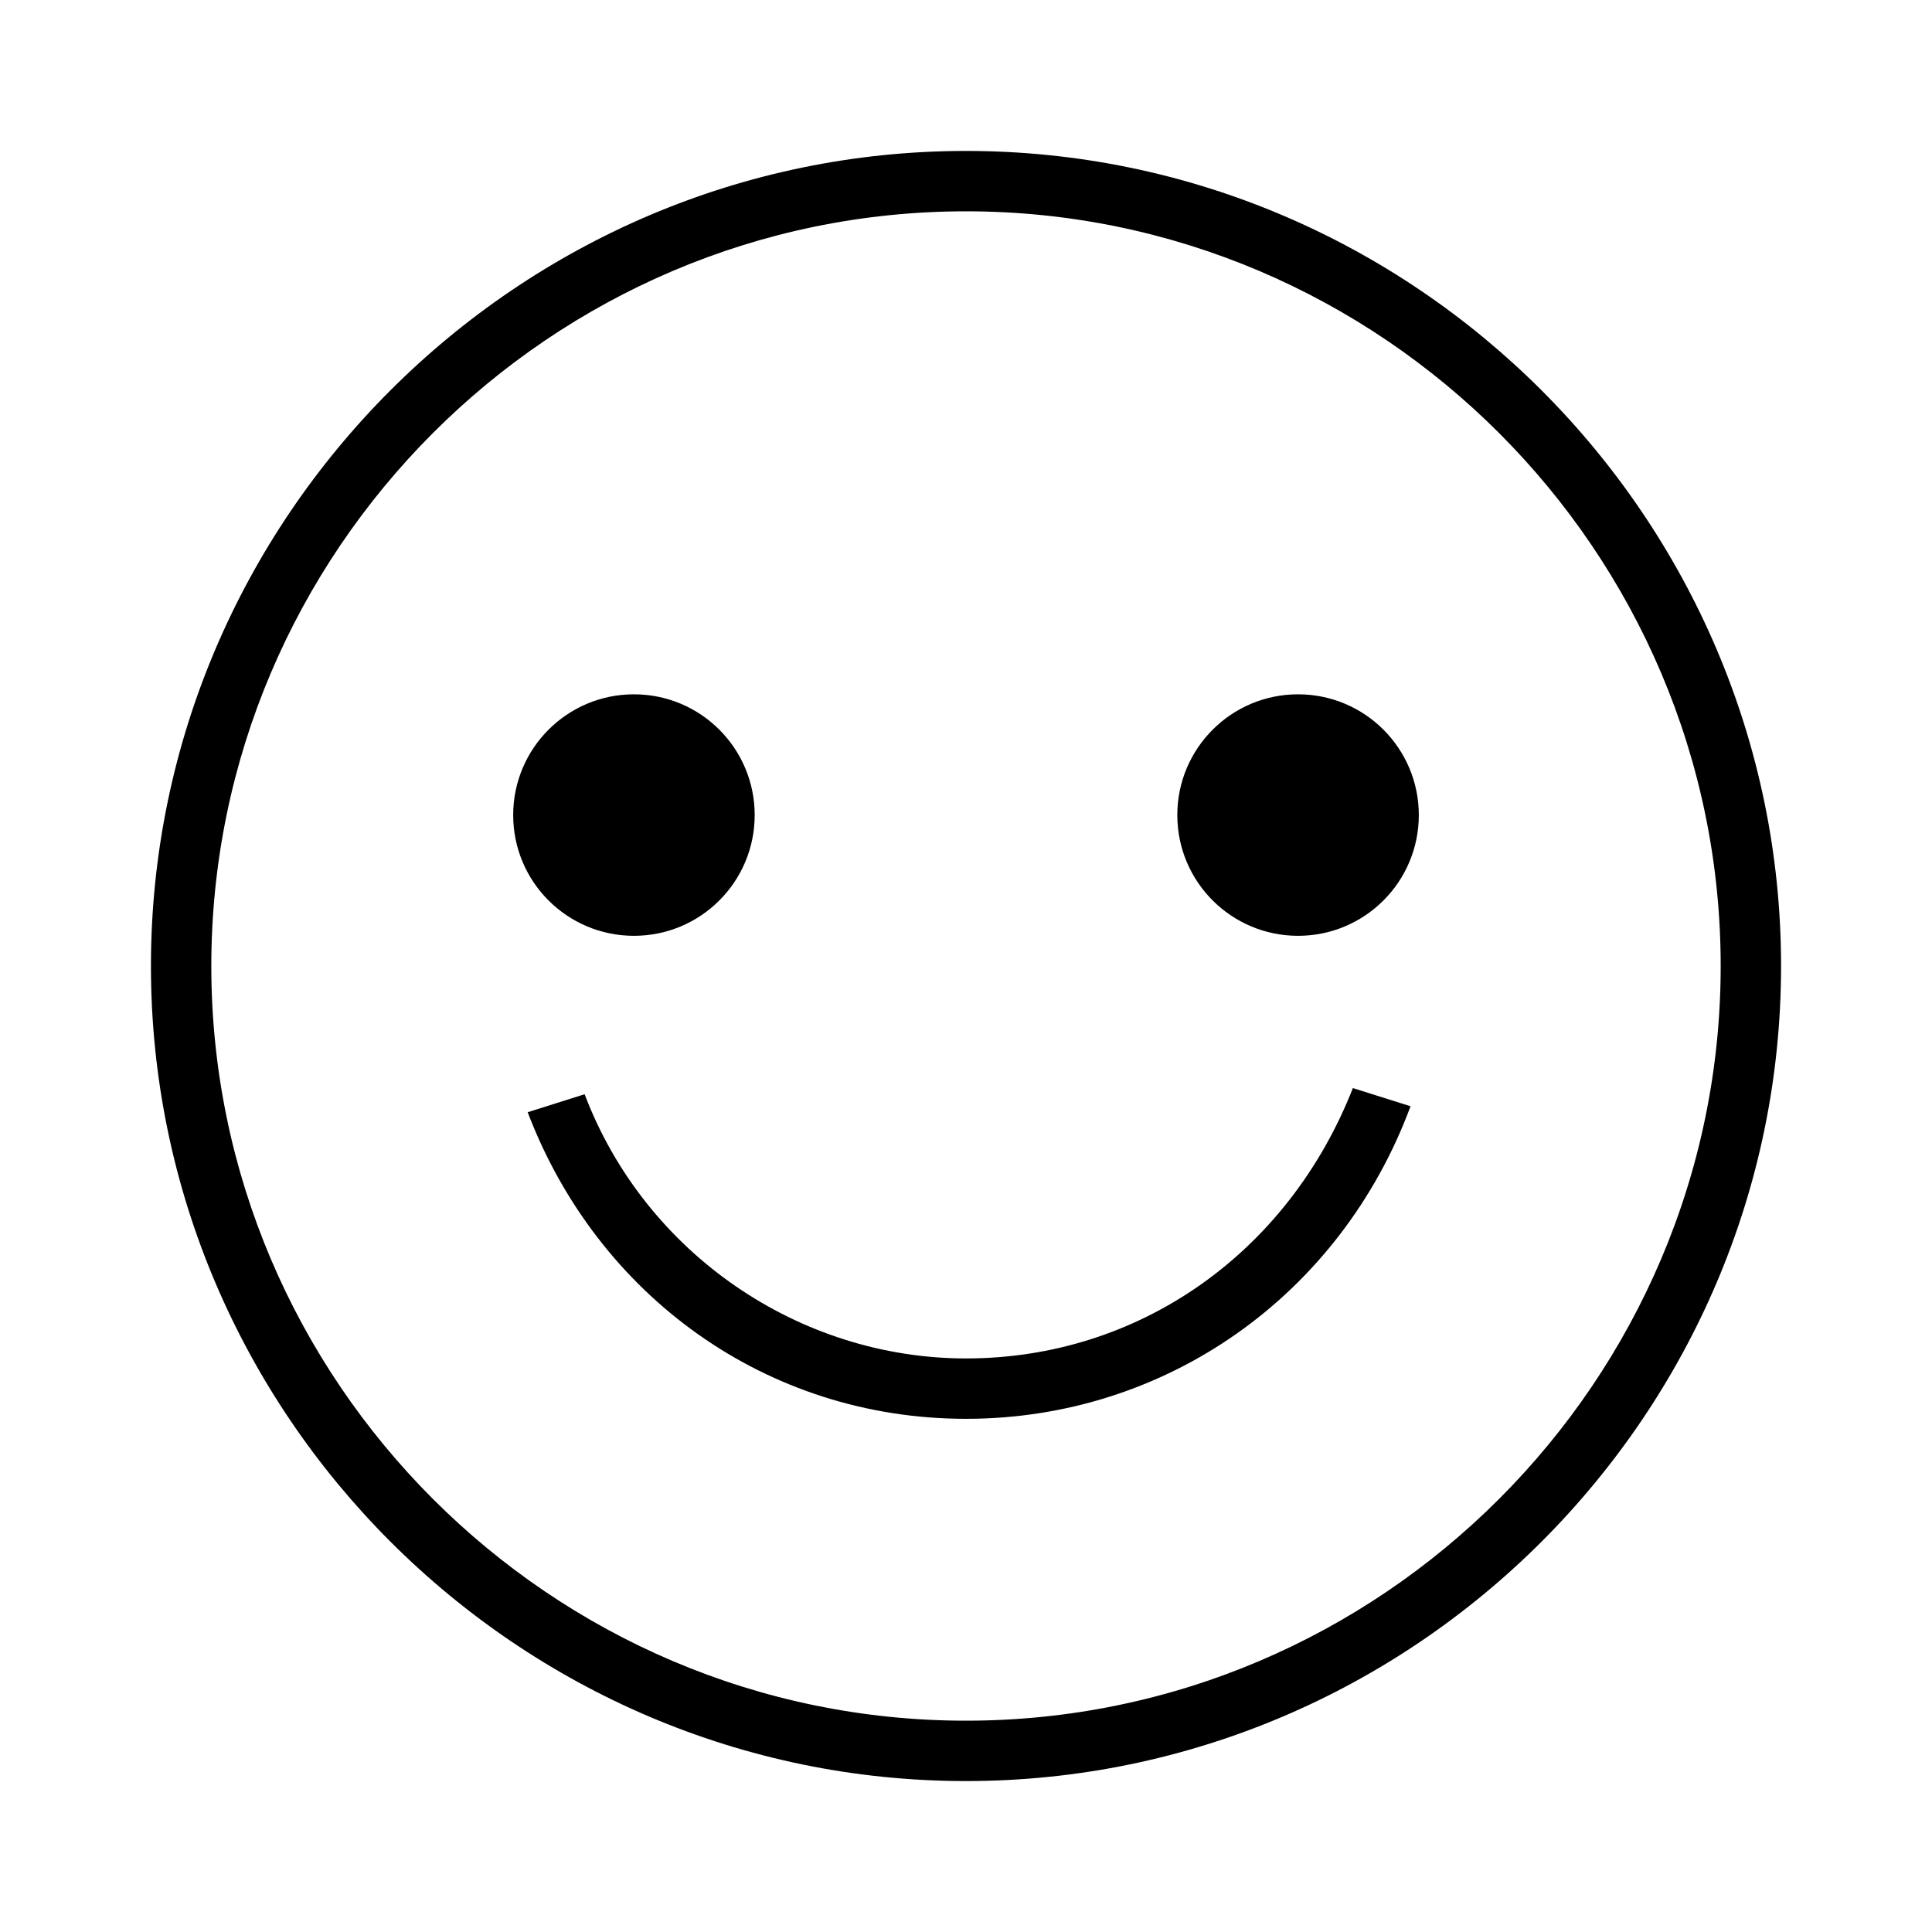 <svg
  viewBox="0 0 32 32"
  xmlns="http://www.w3.org/2000/svg"
>
  <path d="M28.5 16C28.5 9.124 22.876 3.5 16 3.5C9.124 3.5 3.5 9.124 3.5 16C3.5 22.876 9.124 28.5 16 28.5C22.876 28.5 28.5 22.876 28.5 16ZM2.5 16C2.5 8.576 8.576 2.5 16 2.5C23.424 2.5 29.5 8.576 29.5 16C29.5 23.424 23.424 29.5 16 29.5C8.576 29.5 2.5 23.424 2.5 16Z" />
  <path d="M23.5 13.5C23.5 14.605 22.605 15.5 21.5 15.5C20.395 15.5 19.5 14.605 19.5 13.5C19.5 12.395 20.395 11.5 21.5 11.5C22.605 11.5 23.5 12.395 23.5 13.5Z" />
  <path d="M16 23.5C12.697 23.5 9.898 21.465 8.74 18.422L9.683 18.124C10.688 20.769 13.245 22.5 16 22.5C18.868 22.5 21.337 20.75 22.408 18.022L23.363 18.323C22.201 21.455 19.312 23.5 16 23.5Z" />
  <path d="M12.5 13.5C12.5 14.605 11.605 15.5 10.5 15.5C9.395 15.5 8.5 14.605 8.5 13.5C8.5 12.395 9.395 11.5 10.5 11.5C11.605 11.5 12.5 12.395 12.5 13.5Z" />
</svg>

